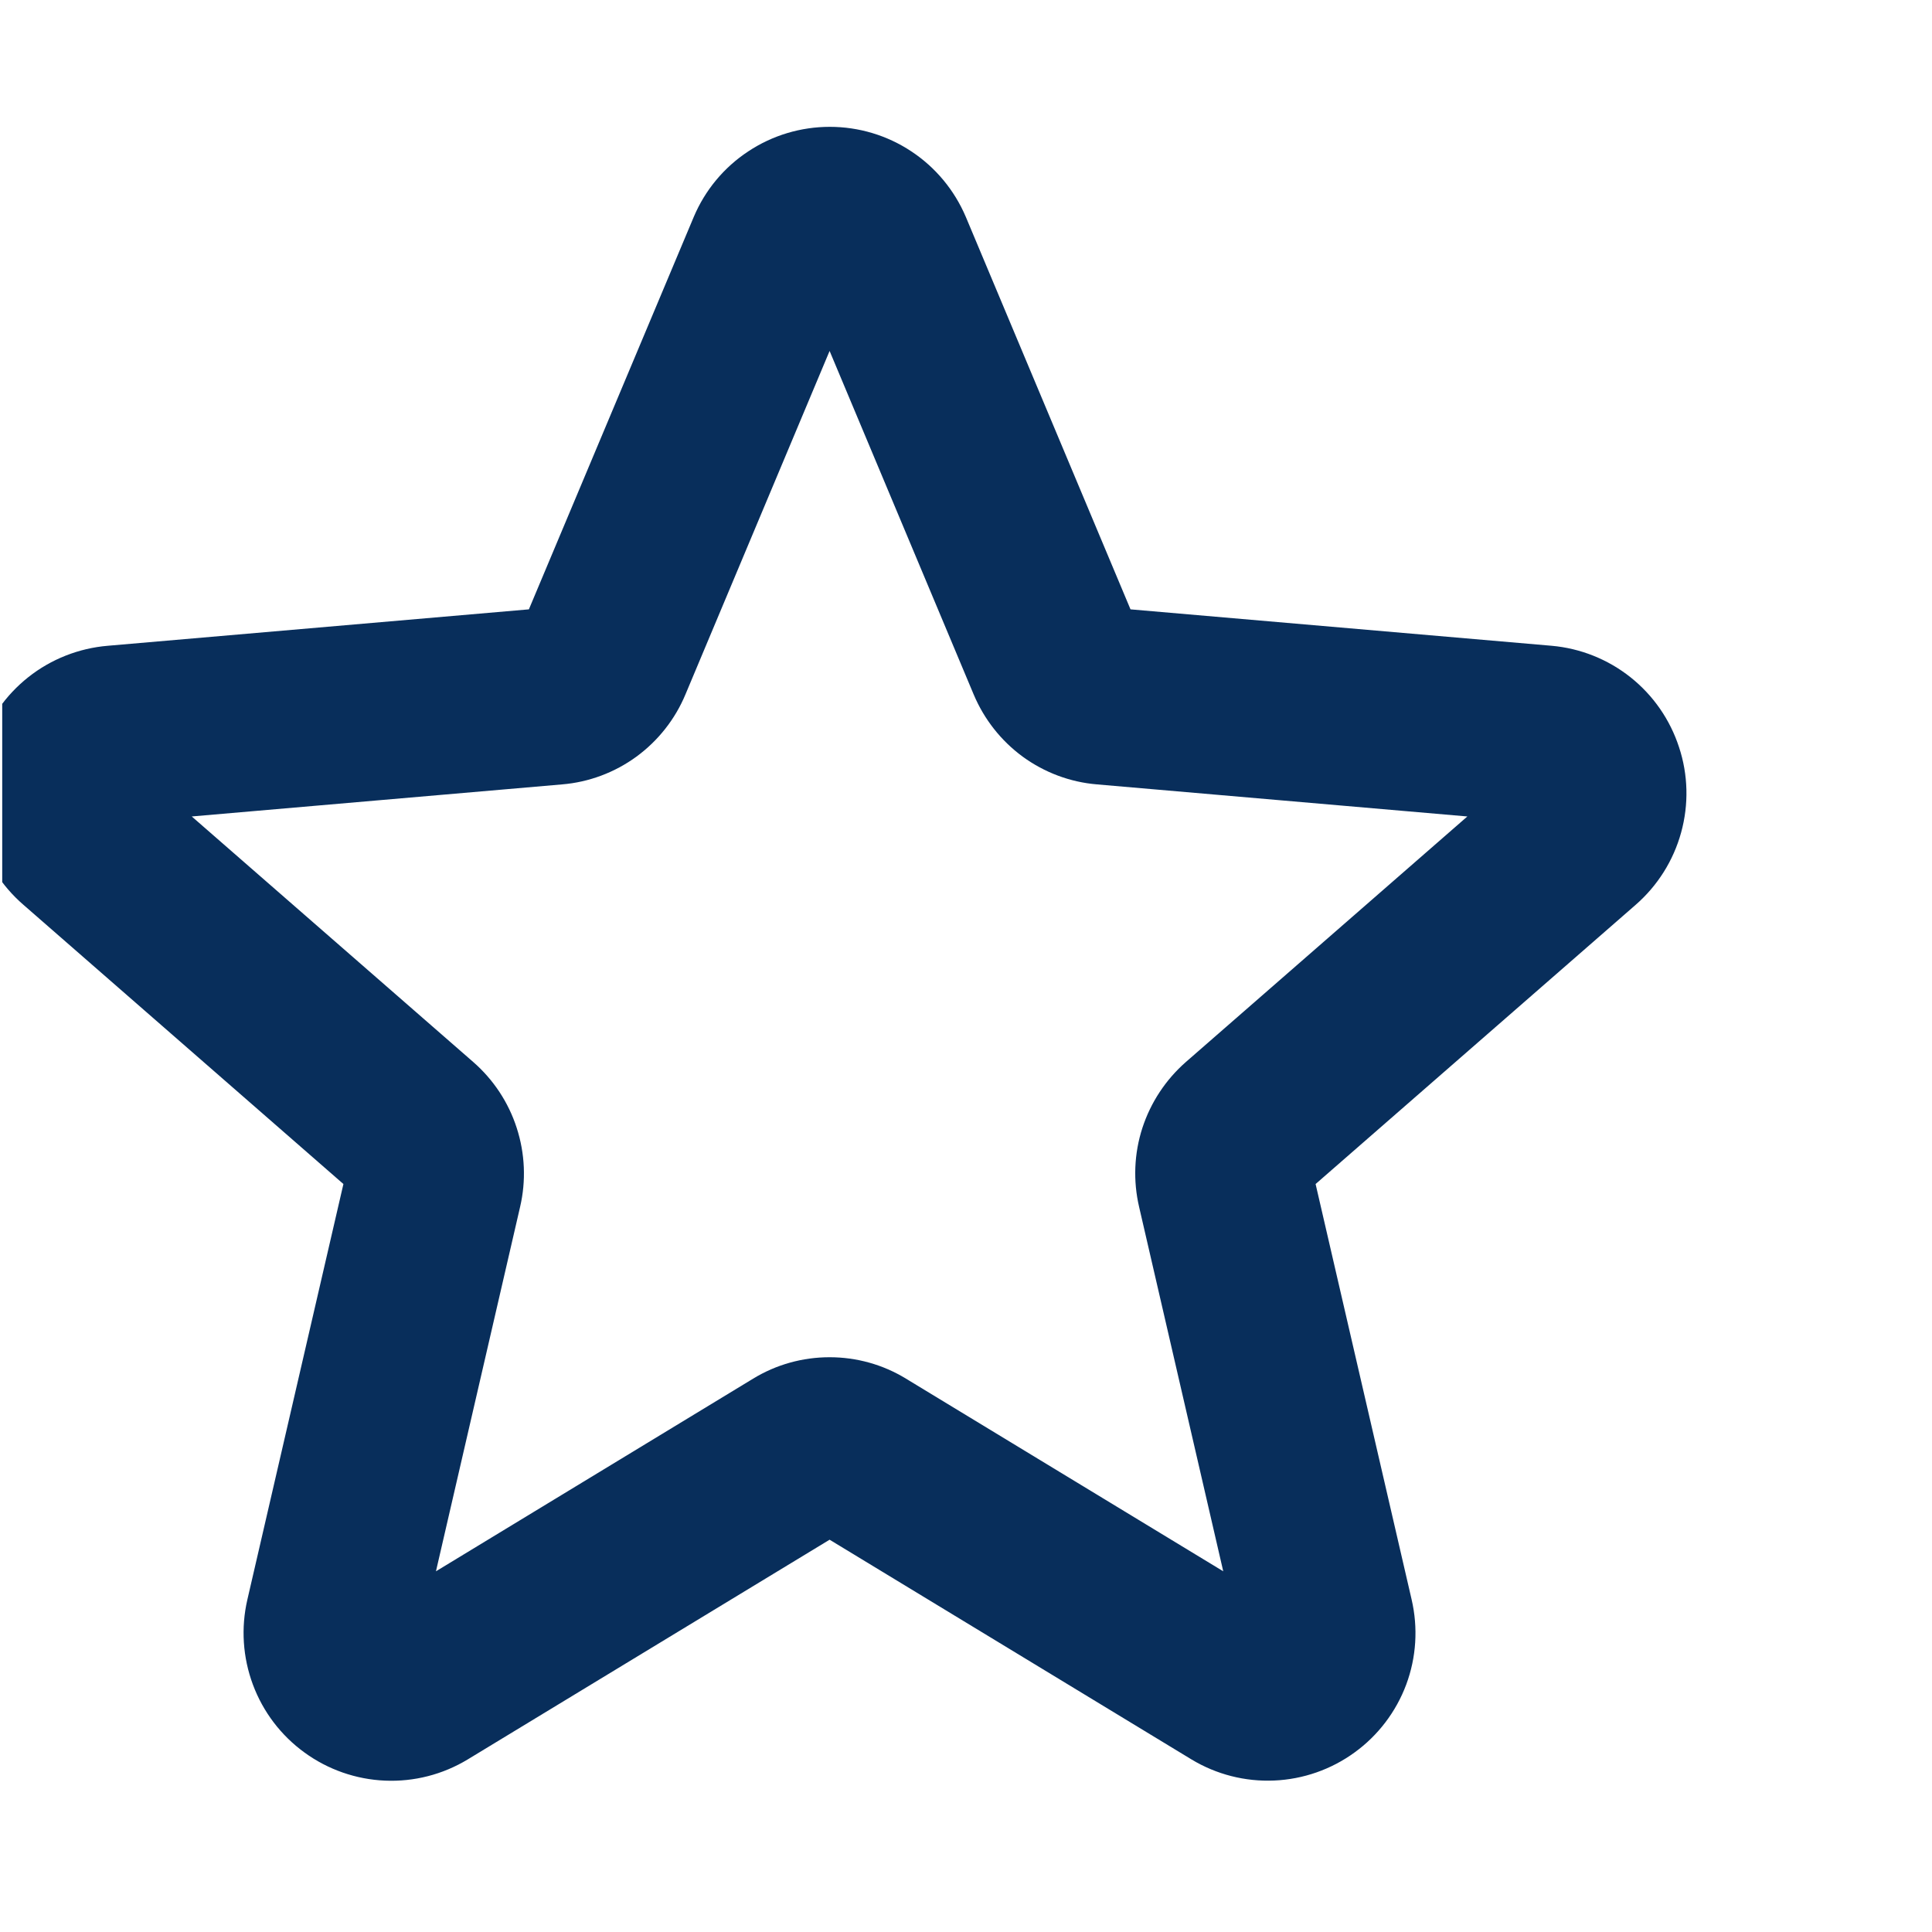 <svg width="20" height="20" viewBox="0 0 20 20" fill="none" xmlns="http://www.w3.org/2000/svg">
<g clip-path="url(#clip0_170_9)">
<path d="M17.381 7.734C17.288 7.449 17.114 7.198 16.879 7.011C16.645 6.825 16.36 6.711 16.062 6.685L11.703 6.308L9.998 2.245C9.88 1.968 9.684 1.732 9.434 1.567C9.184 1.401 8.89 1.313 8.59 1.313C8.29 1.313 7.996 1.401 7.746 1.567C7.495 1.732 7.299 1.968 7.182 2.245L5.475 6.308L1.116 6.685C0.816 6.71 0.529 6.823 0.293 7.01C0.057 7.197 -0.119 7.449 -0.212 7.736C-0.305 8.022 -0.312 8.33 -0.231 8.62C-0.15 8.91 0.015 9.17 0.243 9.367L3.555 12.257L2.561 16.558C2.493 16.851 2.513 17.157 2.618 17.439C2.723 17.721 2.908 17.965 3.152 18.142C3.395 18.319 3.685 18.42 3.985 18.433C4.286 18.446 4.583 18.37 4.841 18.214L8.588 15.939L12.335 18.214C12.592 18.369 12.889 18.445 13.19 18.432C13.49 18.419 13.78 18.318 14.023 18.141C14.266 17.965 14.452 17.72 14.557 17.439C14.662 17.157 14.681 16.851 14.613 16.558L13.619 12.257L16.932 9.367C17.159 9.169 17.323 8.909 17.403 8.618C17.483 8.328 17.476 8.02 17.381 7.734ZM12.277 10.993C12.068 11.176 11.912 11.412 11.826 11.676C11.74 11.941 11.729 12.224 11.792 12.494L12.663 16.266L9.379 14.272C9.141 14.126 8.867 14.05 8.588 14.05C8.308 14.05 8.035 14.126 7.796 14.272L4.513 16.266L5.384 12.494C5.447 12.224 5.435 11.941 5.349 11.676C5.264 11.412 5.108 11.176 4.898 10.993L1.985 8.452L5.819 8.12C6.097 8.097 6.363 7.997 6.588 7.833C6.813 7.668 6.989 7.445 7.096 7.188L8.588 3.633L10.079 7.188C10.187 7.445 10.362 7.668 10.587 7.833C10.812 7.997 11.078 8.097 11.356 8.12L15.19 8.452L12.277 10.993Z" fill="#082E5B"/>
</g>
<defs>
<clipPath id="clip0_170_9">
<rect width="19.576" height="19.576" fill="white" transform="translate(0.023 0.389)"/>
</clipPath>
</defs>
</svg>
